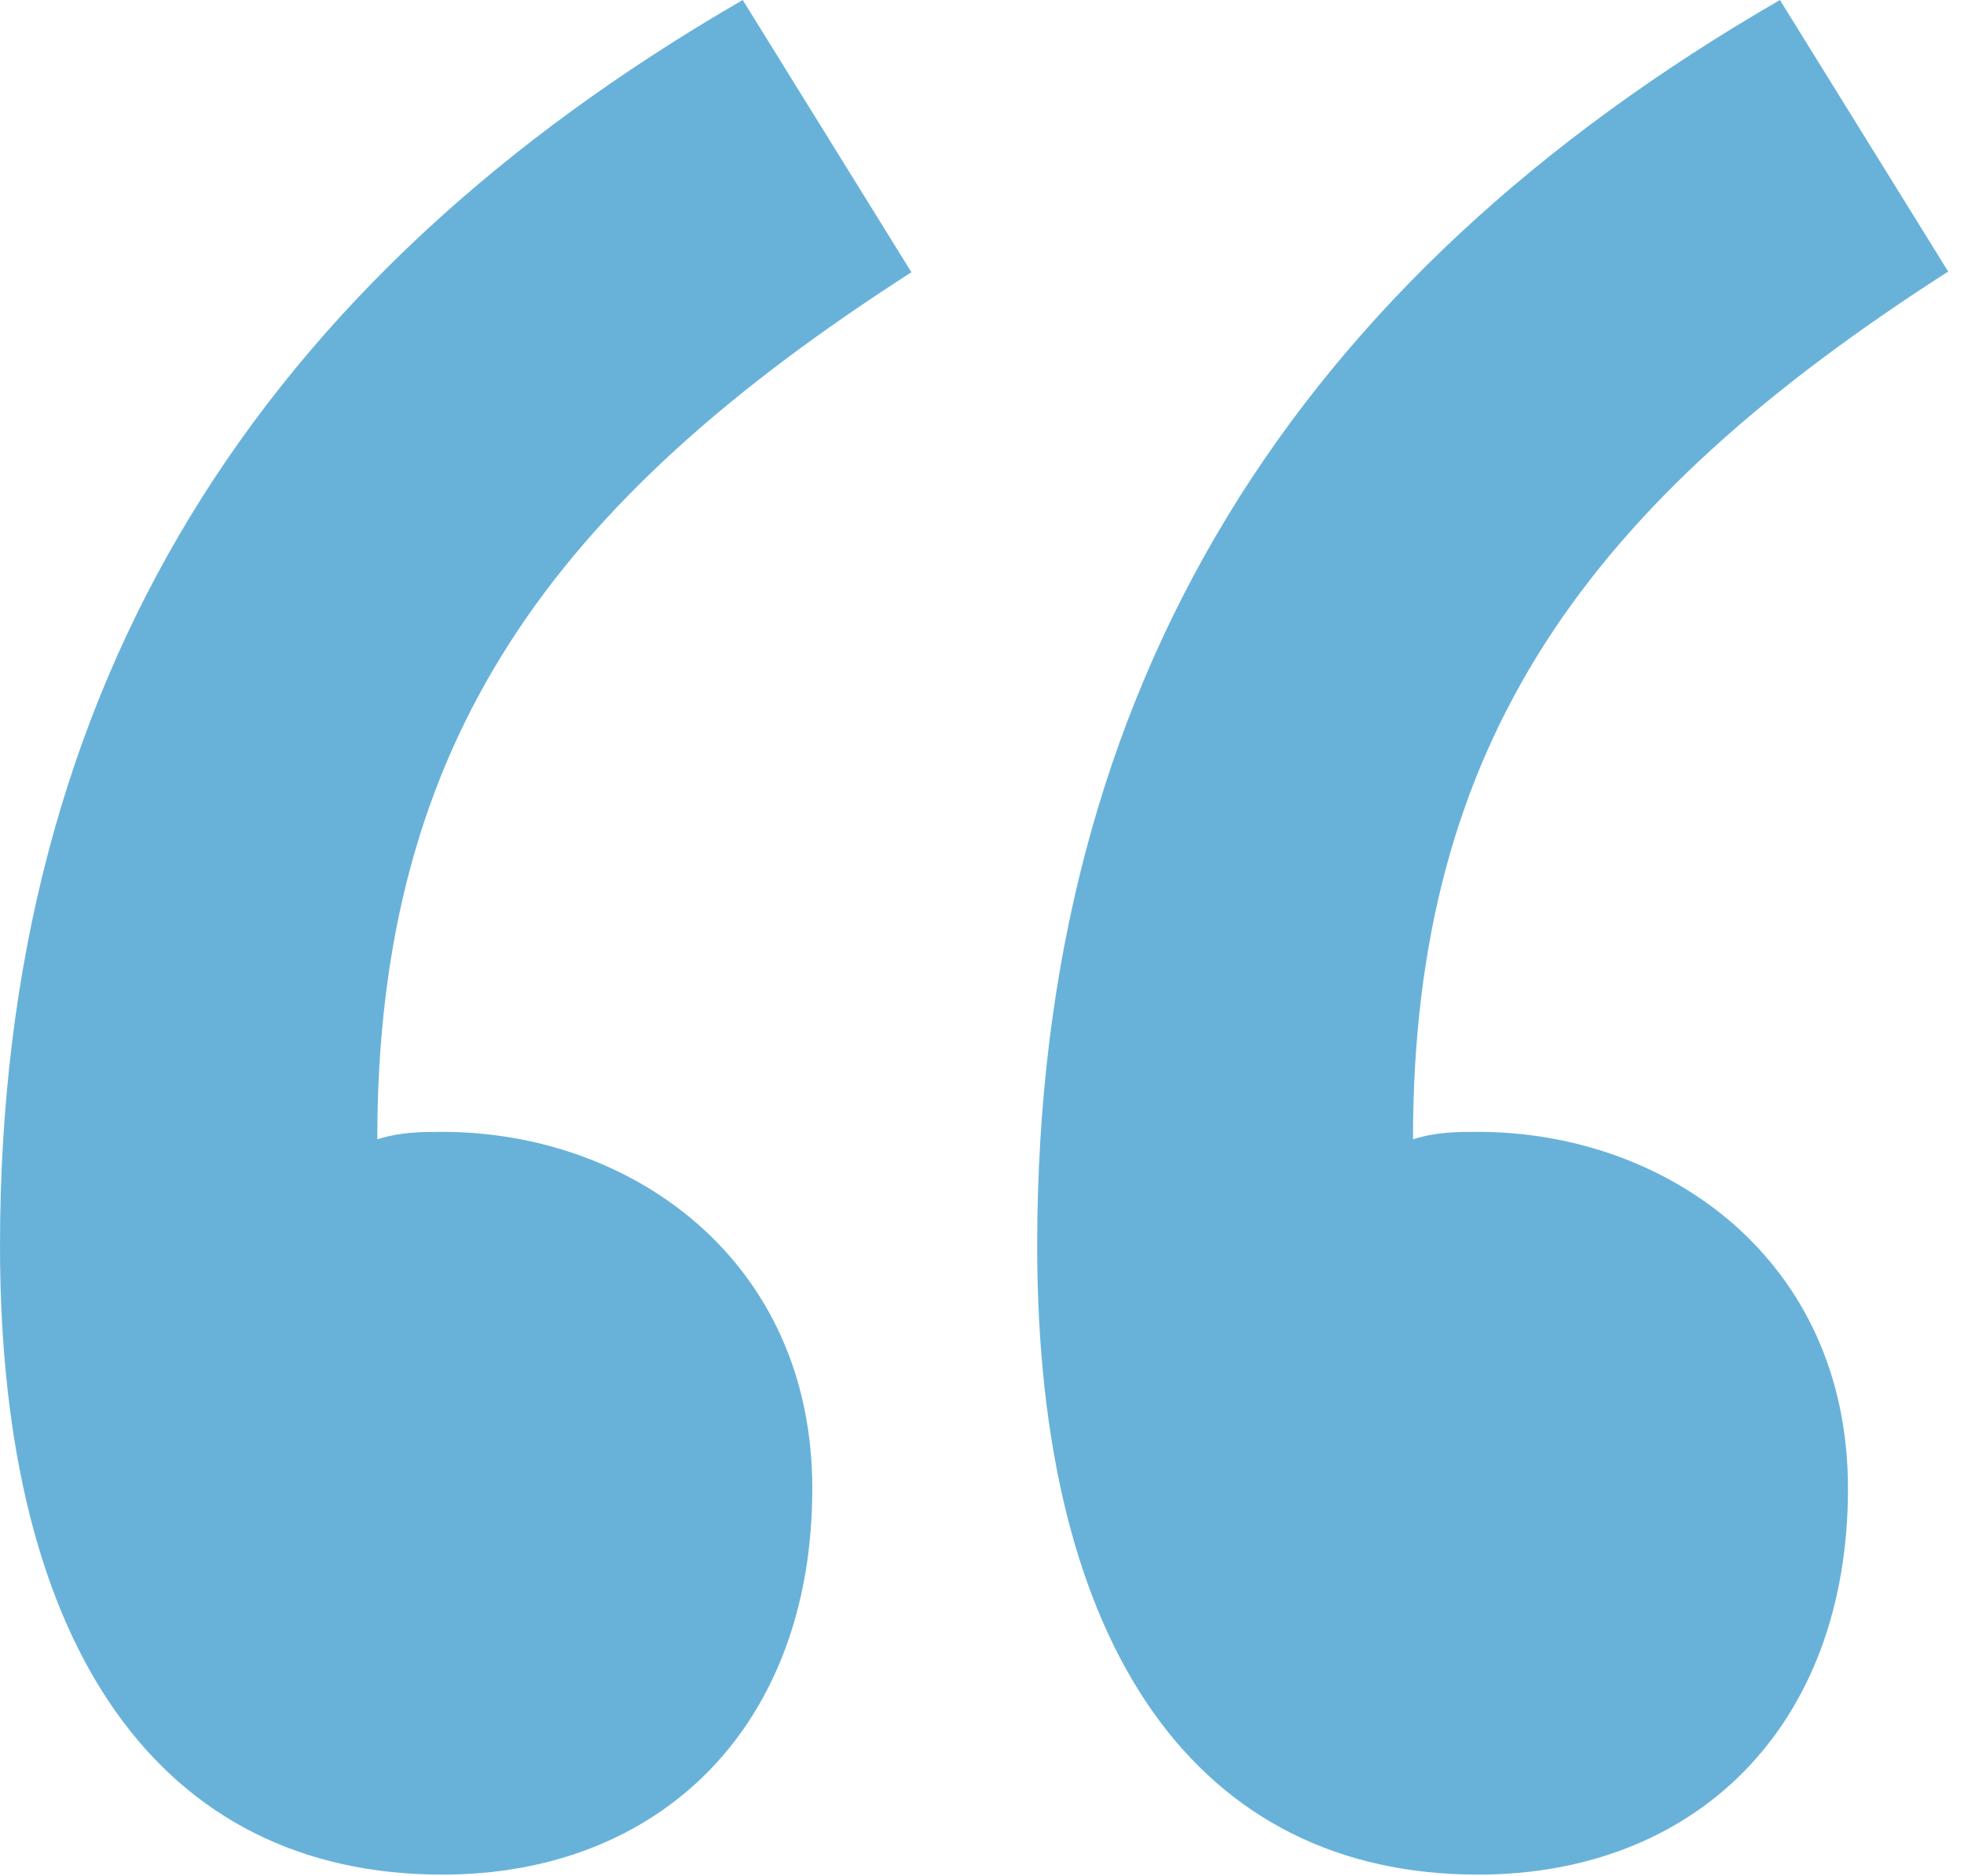 <svg width="112" height="107" viewBox="0 0 112 107" fill="none" xmlns="http://www.w3.org/2000/svg">
<path fill-rule="evenodd" clip-rule="evenodd" d="M51.975 15.525C31.472 28.688 21.516 42.272 21.516 64.969C22.866 64.547 24.047 64.547 25.228 64.547C35.944 64.547 46.322 71.803 46.322 84.881C46.322 98.466 37.631 106.903 25.228 106.903C9.197 106.903 0 94.078 0 71.044C0 38.981 14.766 15.947 42.356 0L51.975 15.525ZM111.037 15.525C90.534 28.688 80.578 42.272 80.578 64.969C81.928 64.547 83.109 64.547 84.291 64.547C95.006 64.547 105.384 71.803 105.384 84.881C105.384 98.466 96.694 106.903 84.291 106.903C68.344 106.903 59.147 94.078 59.147 71.044C59.147 38.981 73.912 15.947 101.503 0L111.122 15.525H111.037Z" fill="#68B2DA"/>
</svg>
